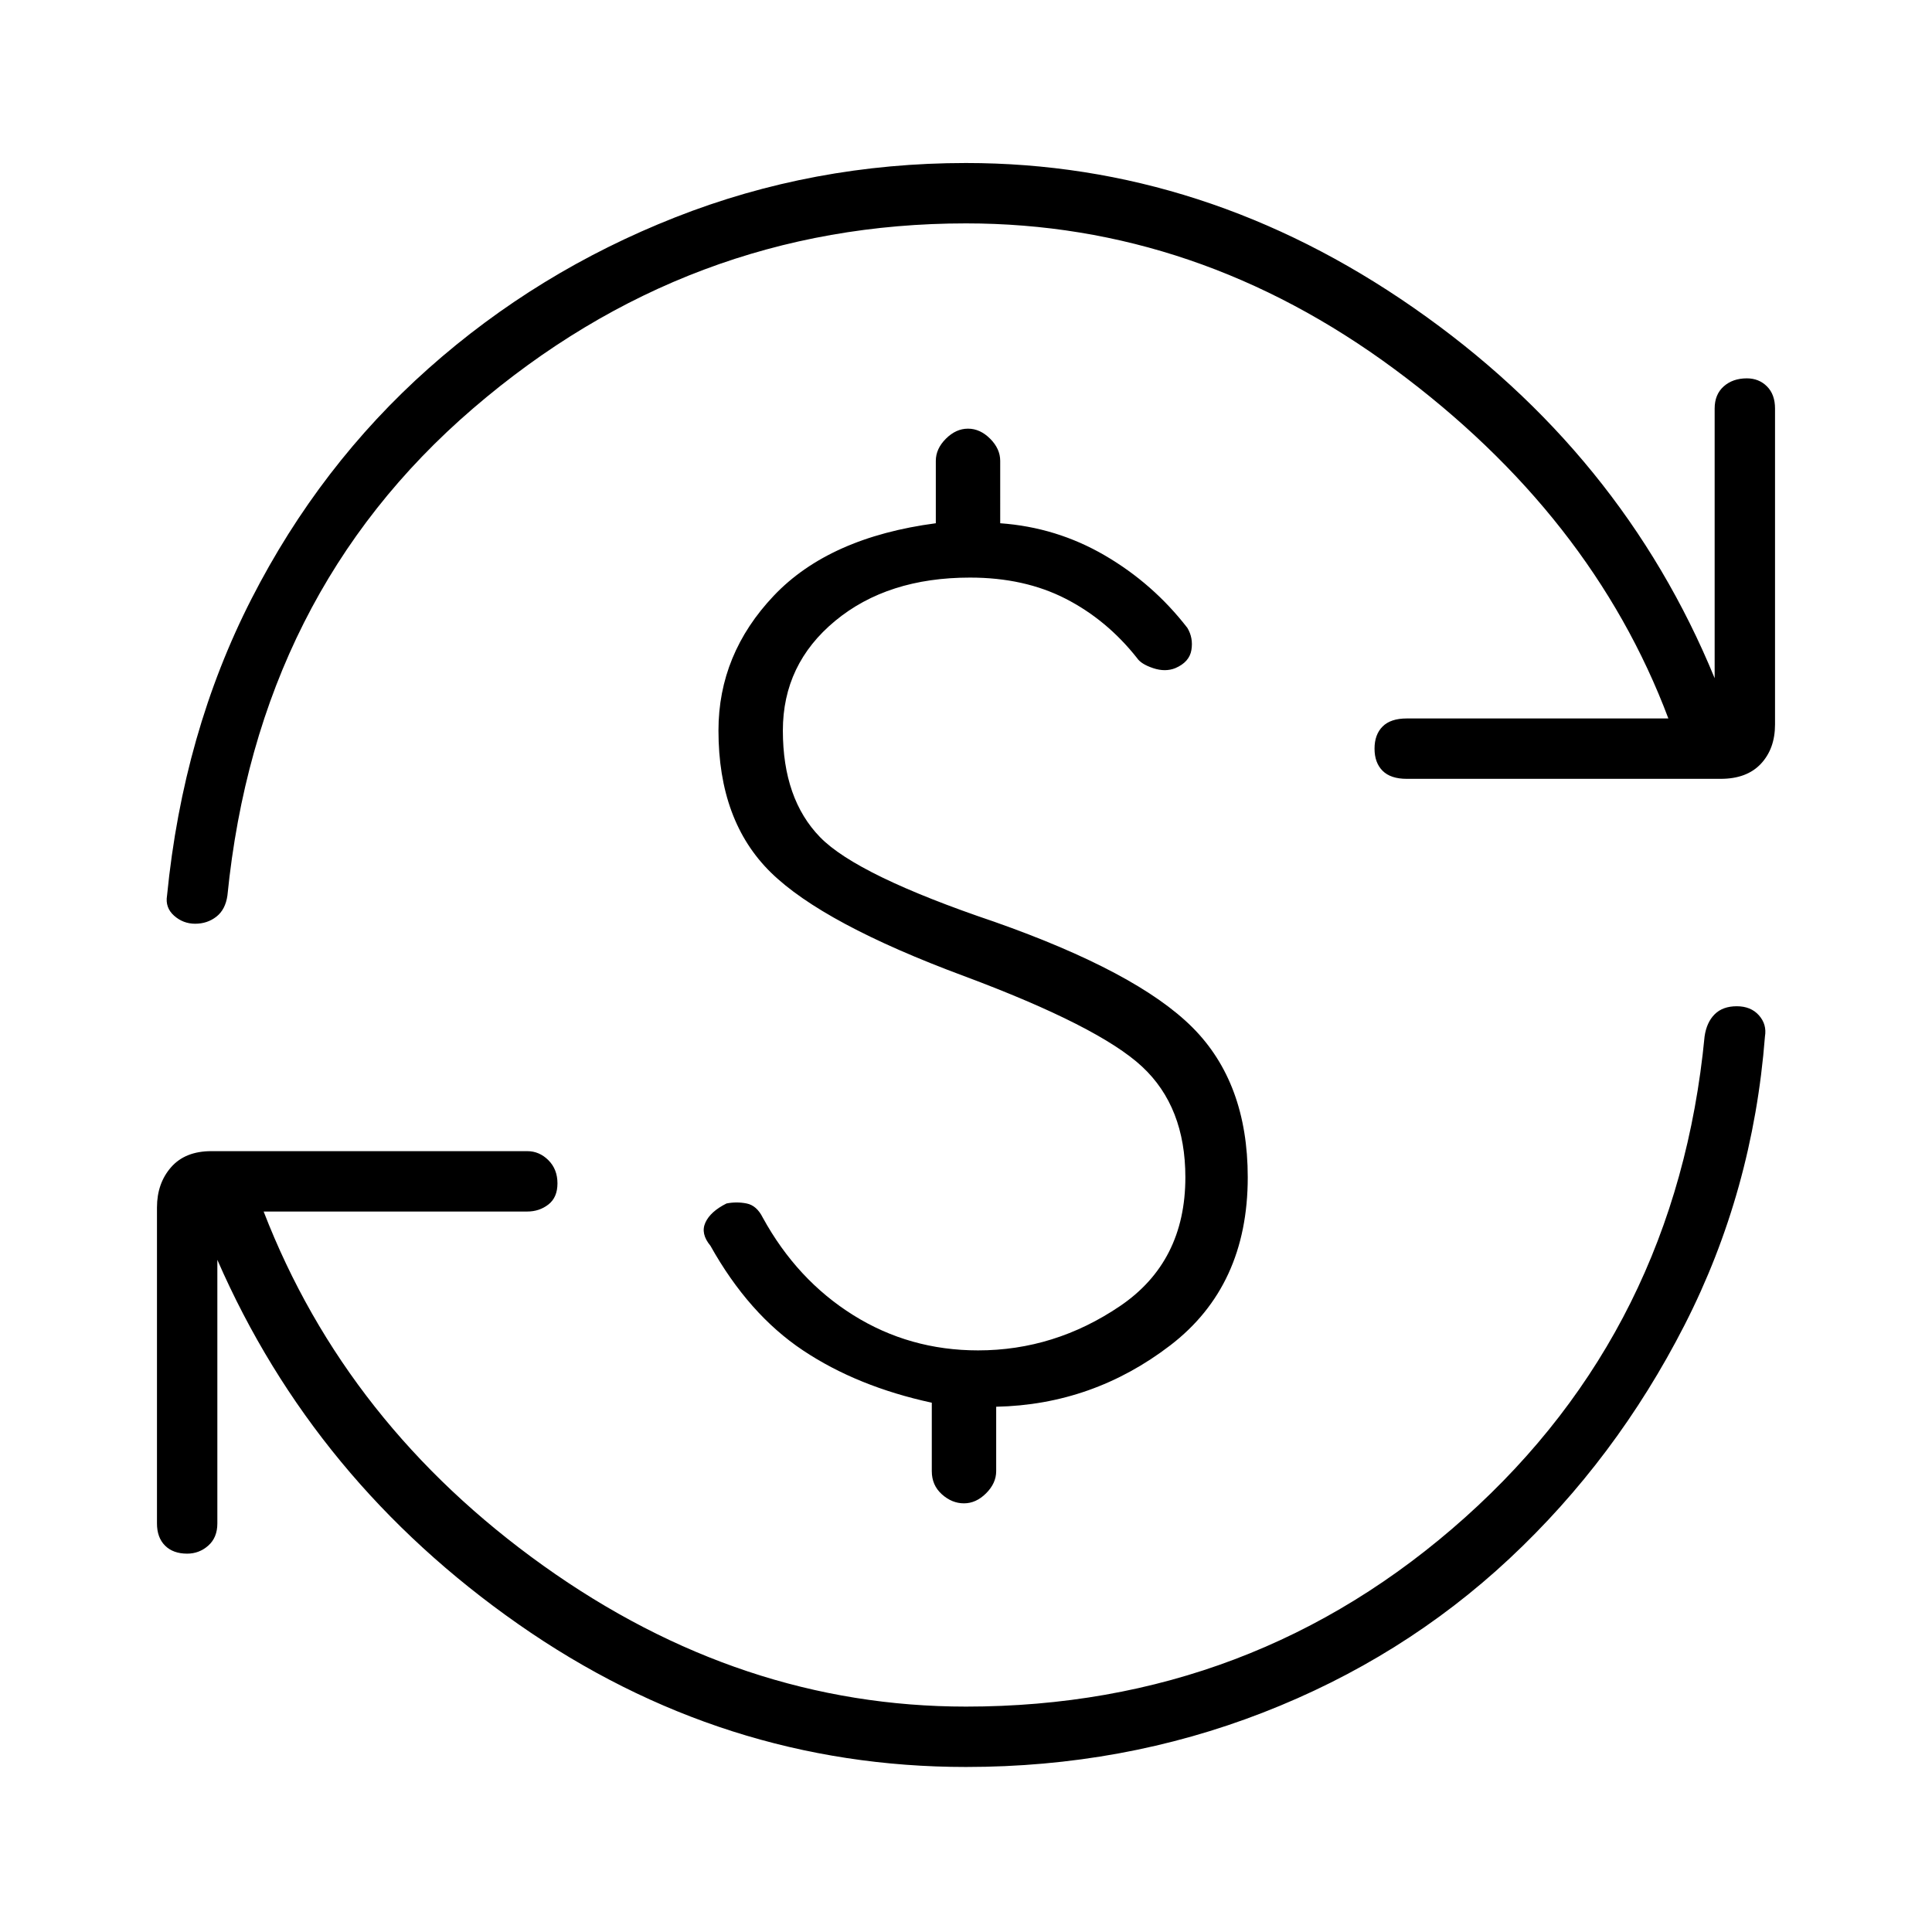 <svg xmlns="http://www.w3.org/2000/svg" height="48" width="48"><path d="M24 43.9q-6.05 0-11.125-3.55T5.4 31.3v6.55q0 .35-.225.55-.225.2-.525.2-.35 0-.55-.2-.2-.2-.2-.55V30q0-.6.35-1t1-.4h7.85q.3 0 .525.225.225.225.225.575t-.225.525q-.225.175-.525.175H6.55q2.05 5.3 6.95 8.8 4.9 3.5 10.5 3.5 7.15 0 12.4-4.7t5.95-11.95q.05-.35.25-.55.2-.2.55-.2.35 0 .55.225.2.225.15.525-.3 3.85-2 7.175-1.7 3.325-4.35 5.8-2.65 2.475-6.125 3.825T24 43.9ZM4.85 22.95q-.3 0-.525-.2-.225-.2-.175-.5.4-4.05 2.1-7.375 1.7-3.325 4.4-5.725 2.7-2.4 6.125-3.75T24 4.05q5.95 0 11.125 3.6t7.475 9.2v-6.7q0-.35.225-.55.225-.2.575-.2.3 0 .5.2t.2.55V18q0 .6-.35.975t-1 .375h-7.8q-.4 0-.6-.2-.2-.2-.2-.55 0-.35.2-.55.2-.2.6-.2h6.5q-1.9-5.05-6.8-8.675Q29.75 5.55 24 5.55q-6.9 0-12.25 4.6t-6.1 12.1q-.05.35-.275.525-.225.175-.525.175Zm19.1 14.4q-.3 0-.55-.225-.25-.225-.25-.575v-1.7q-1.85-.4-3.2-1.3t-2.3-2.6q-.25-.3-.125-.575.125-.275.525-.475.25-.05.5 0t.4.35q.85 1.55 2.25 2.425 1.4.875 3.1.875 1.9 0 3.525-1.1t1.625-3.2q0-1.75-1.075-2.75t-4.425-2.25q-3.5-1.3-4.8-2.575-1.3-1.275-1.3-3.525 0-1.9 1.375-3.35Q20.6 13.35 23.25 13v-1.55q0-.3.25-.55.25-.25.55-.25.3 0 .55.25.25.25.25.55V13q1.4.1 2.6.8 1.2.7 2.05 1.8.15.25.1.55-.05.3-.4.45-.25.1-.55 0-.3-.1-.4-.25-.75-.95-1.775-1.475-1.025-.525-2.375-.525-2.05 0-3.35 1.075-1.3 1.075-1.3 2.725 0 1.7.925 2.65t4.325 2.1q3.55 1.25 4.925 2.625T31 29.25q0 2.7-1.925 4.175Q27.15 34.9 24.75 34.95v1.6q0 .3-.25.55-.25.25-.55.25Z"/></svg>